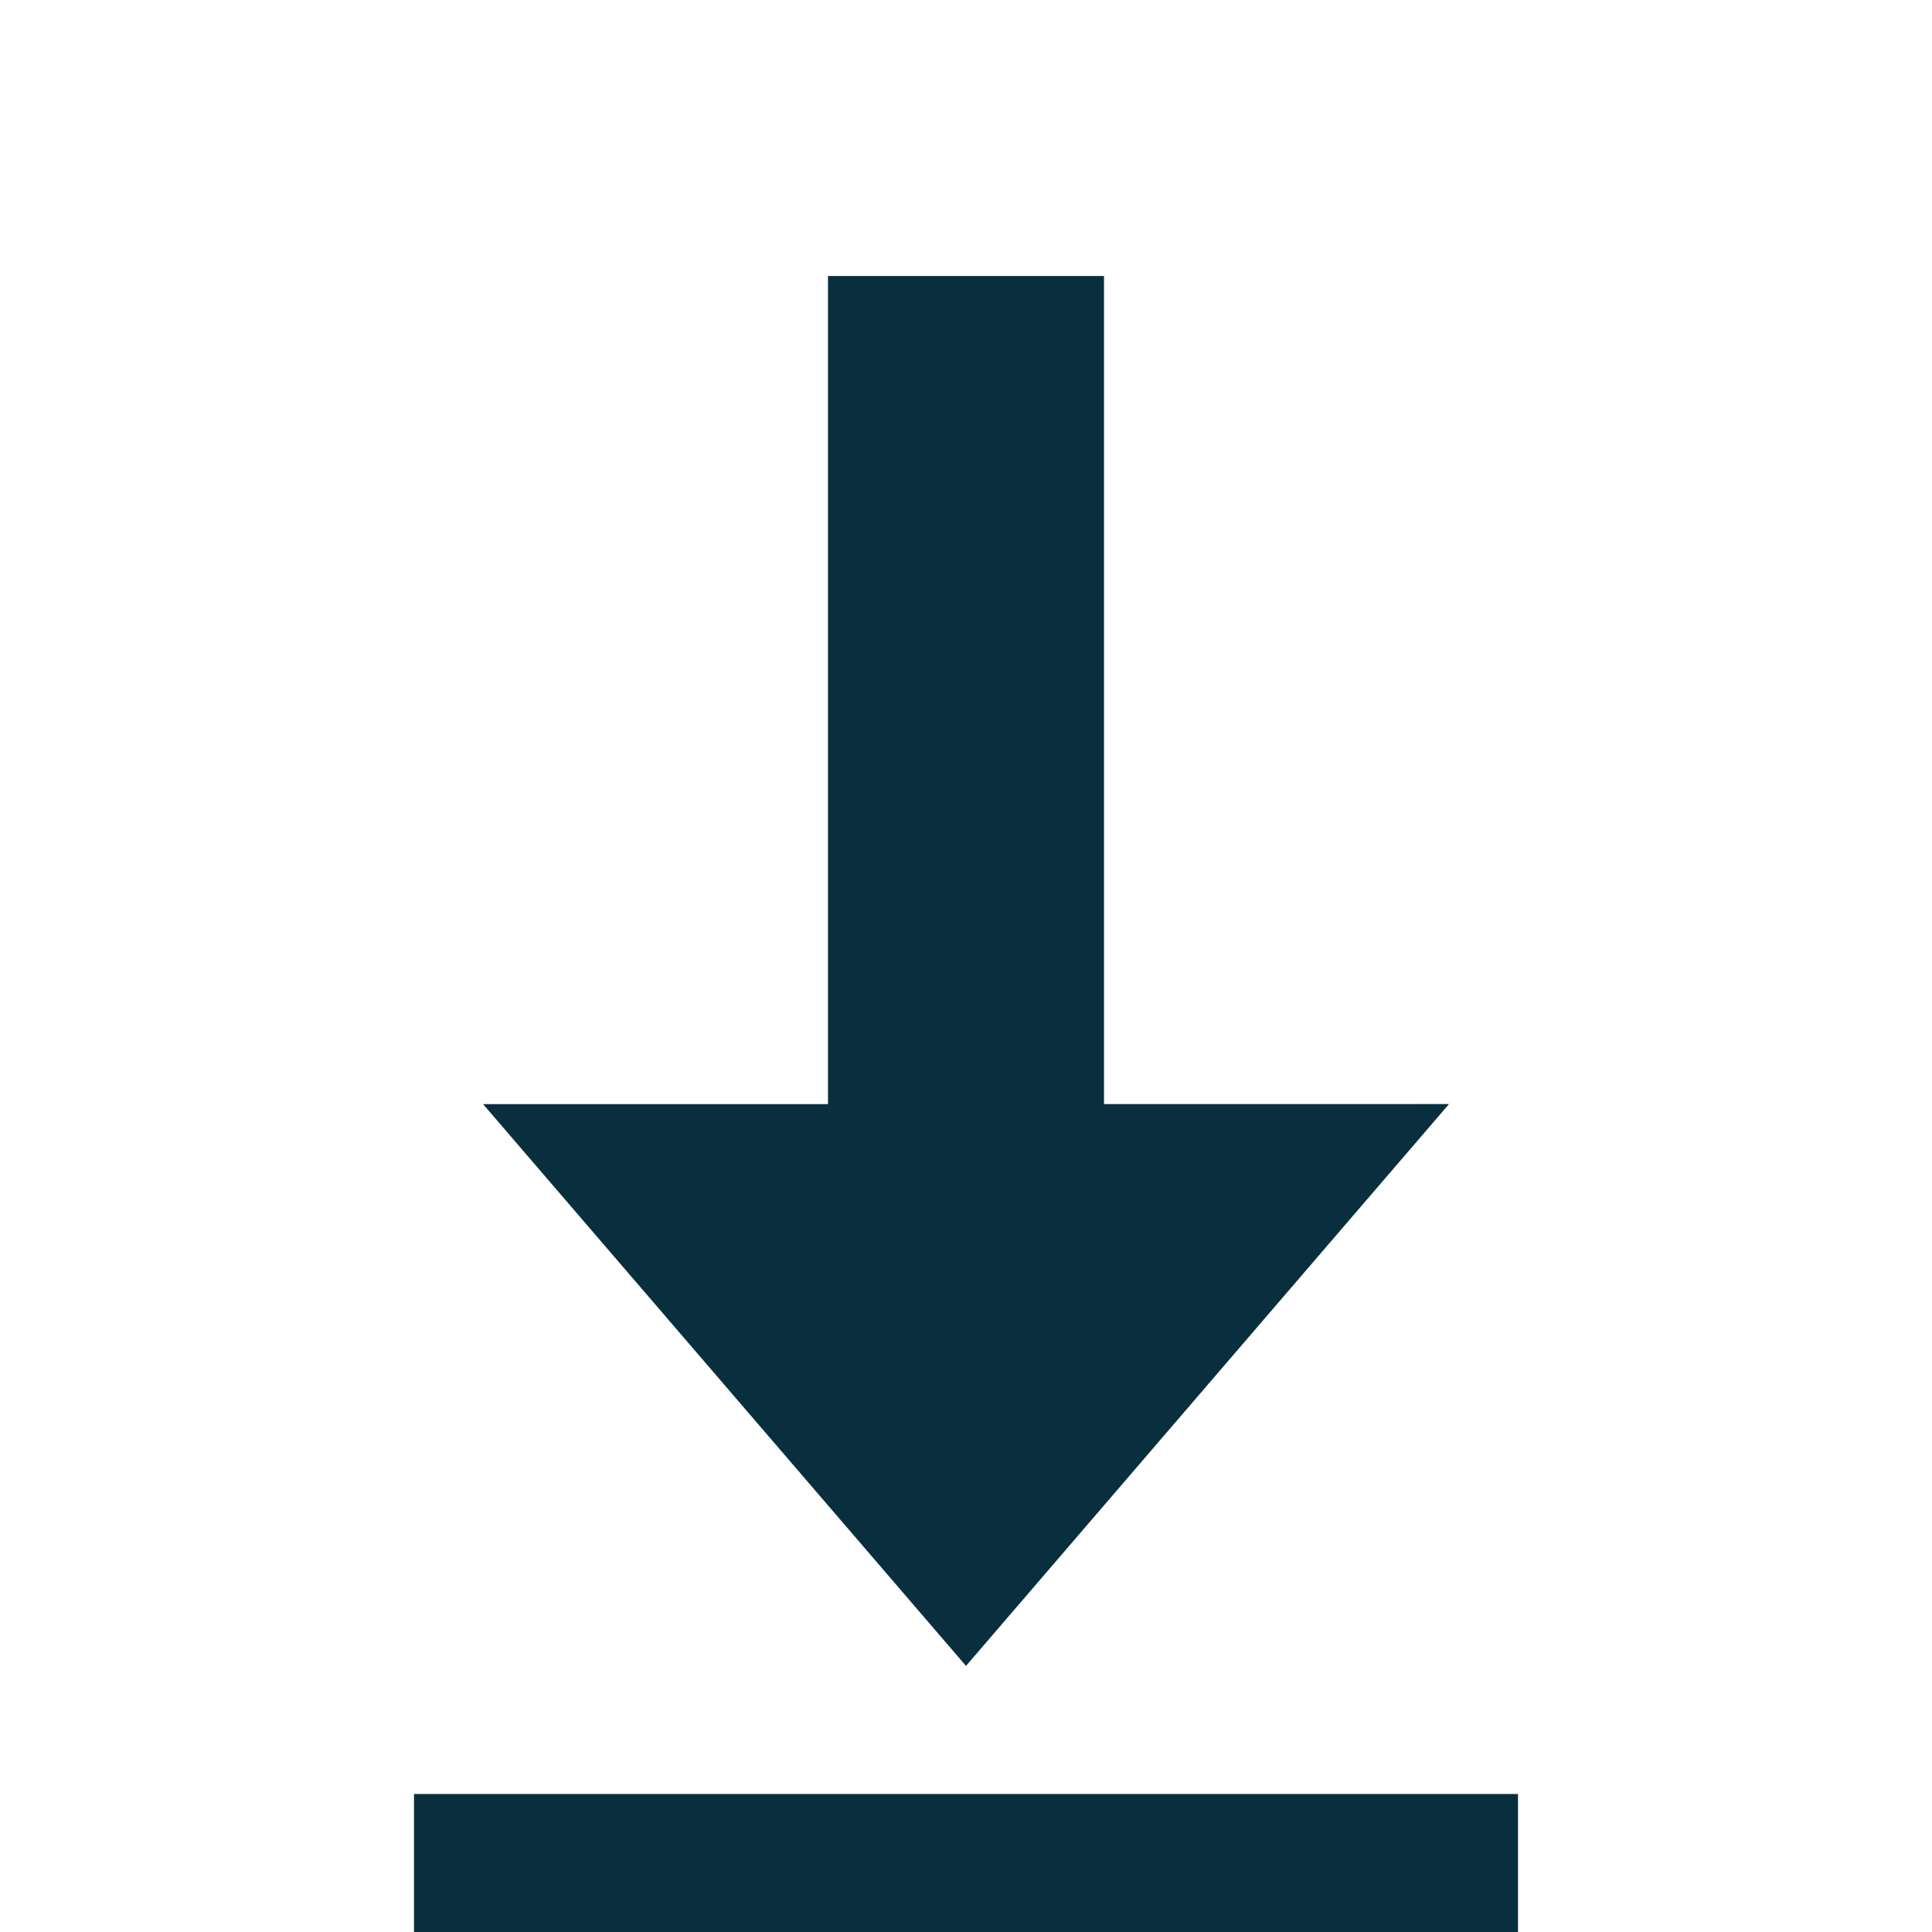 <?xml version="1.0" encoding="UTF-8" standalone="no"?>
<svg width="14px" height="14px" viewBox="0 0 14 14" version="1.1" xmlns="http://www.w3.org/2000/svg" xmlns:xlink="http://www.w3.org/1999/xlink" xmlns:sketch="http://www.bohemiancoding.com/sketch/ns">
    <!-- Generator: Sketch 3.1.1 (8761) - http://www.bohemiancoding.com/sketch -->
    <title>save</title>
    <desc>Created with Sketch.</desc>
    <defs></defs>
    <g id="Illustrations" stroke="none" stroke-width="1" fill="none" fill-rule="evenodd" sketch:type="MSPage">
        <g id="save" sketch:type="MSArtboardGroup" fill="#092F3E">
            <g sketch:type="MSLayerGroup" transform="translate(3, 2)">
                <rect id="Rectangle-336" sketch:type="MSShapeGroup" x="0" y="11" width="8" height="1"></rect>
                <rect id="Rectangle-338" sketch:type="MSShapeGroup" x="3" y="0" width="2" height="8"></rect>
                <path d="M1.323,4.013 L6.273,8.962 L6.677,3.609 L1.323,4.013 Z" id="Rectangle-138" sketch:type="MSShapeGroup" transform="translate(4, 6.286) rotate(-225) translate(-4, -6.286) "></path>
            </g>
        </g>
    </g>
</svg>